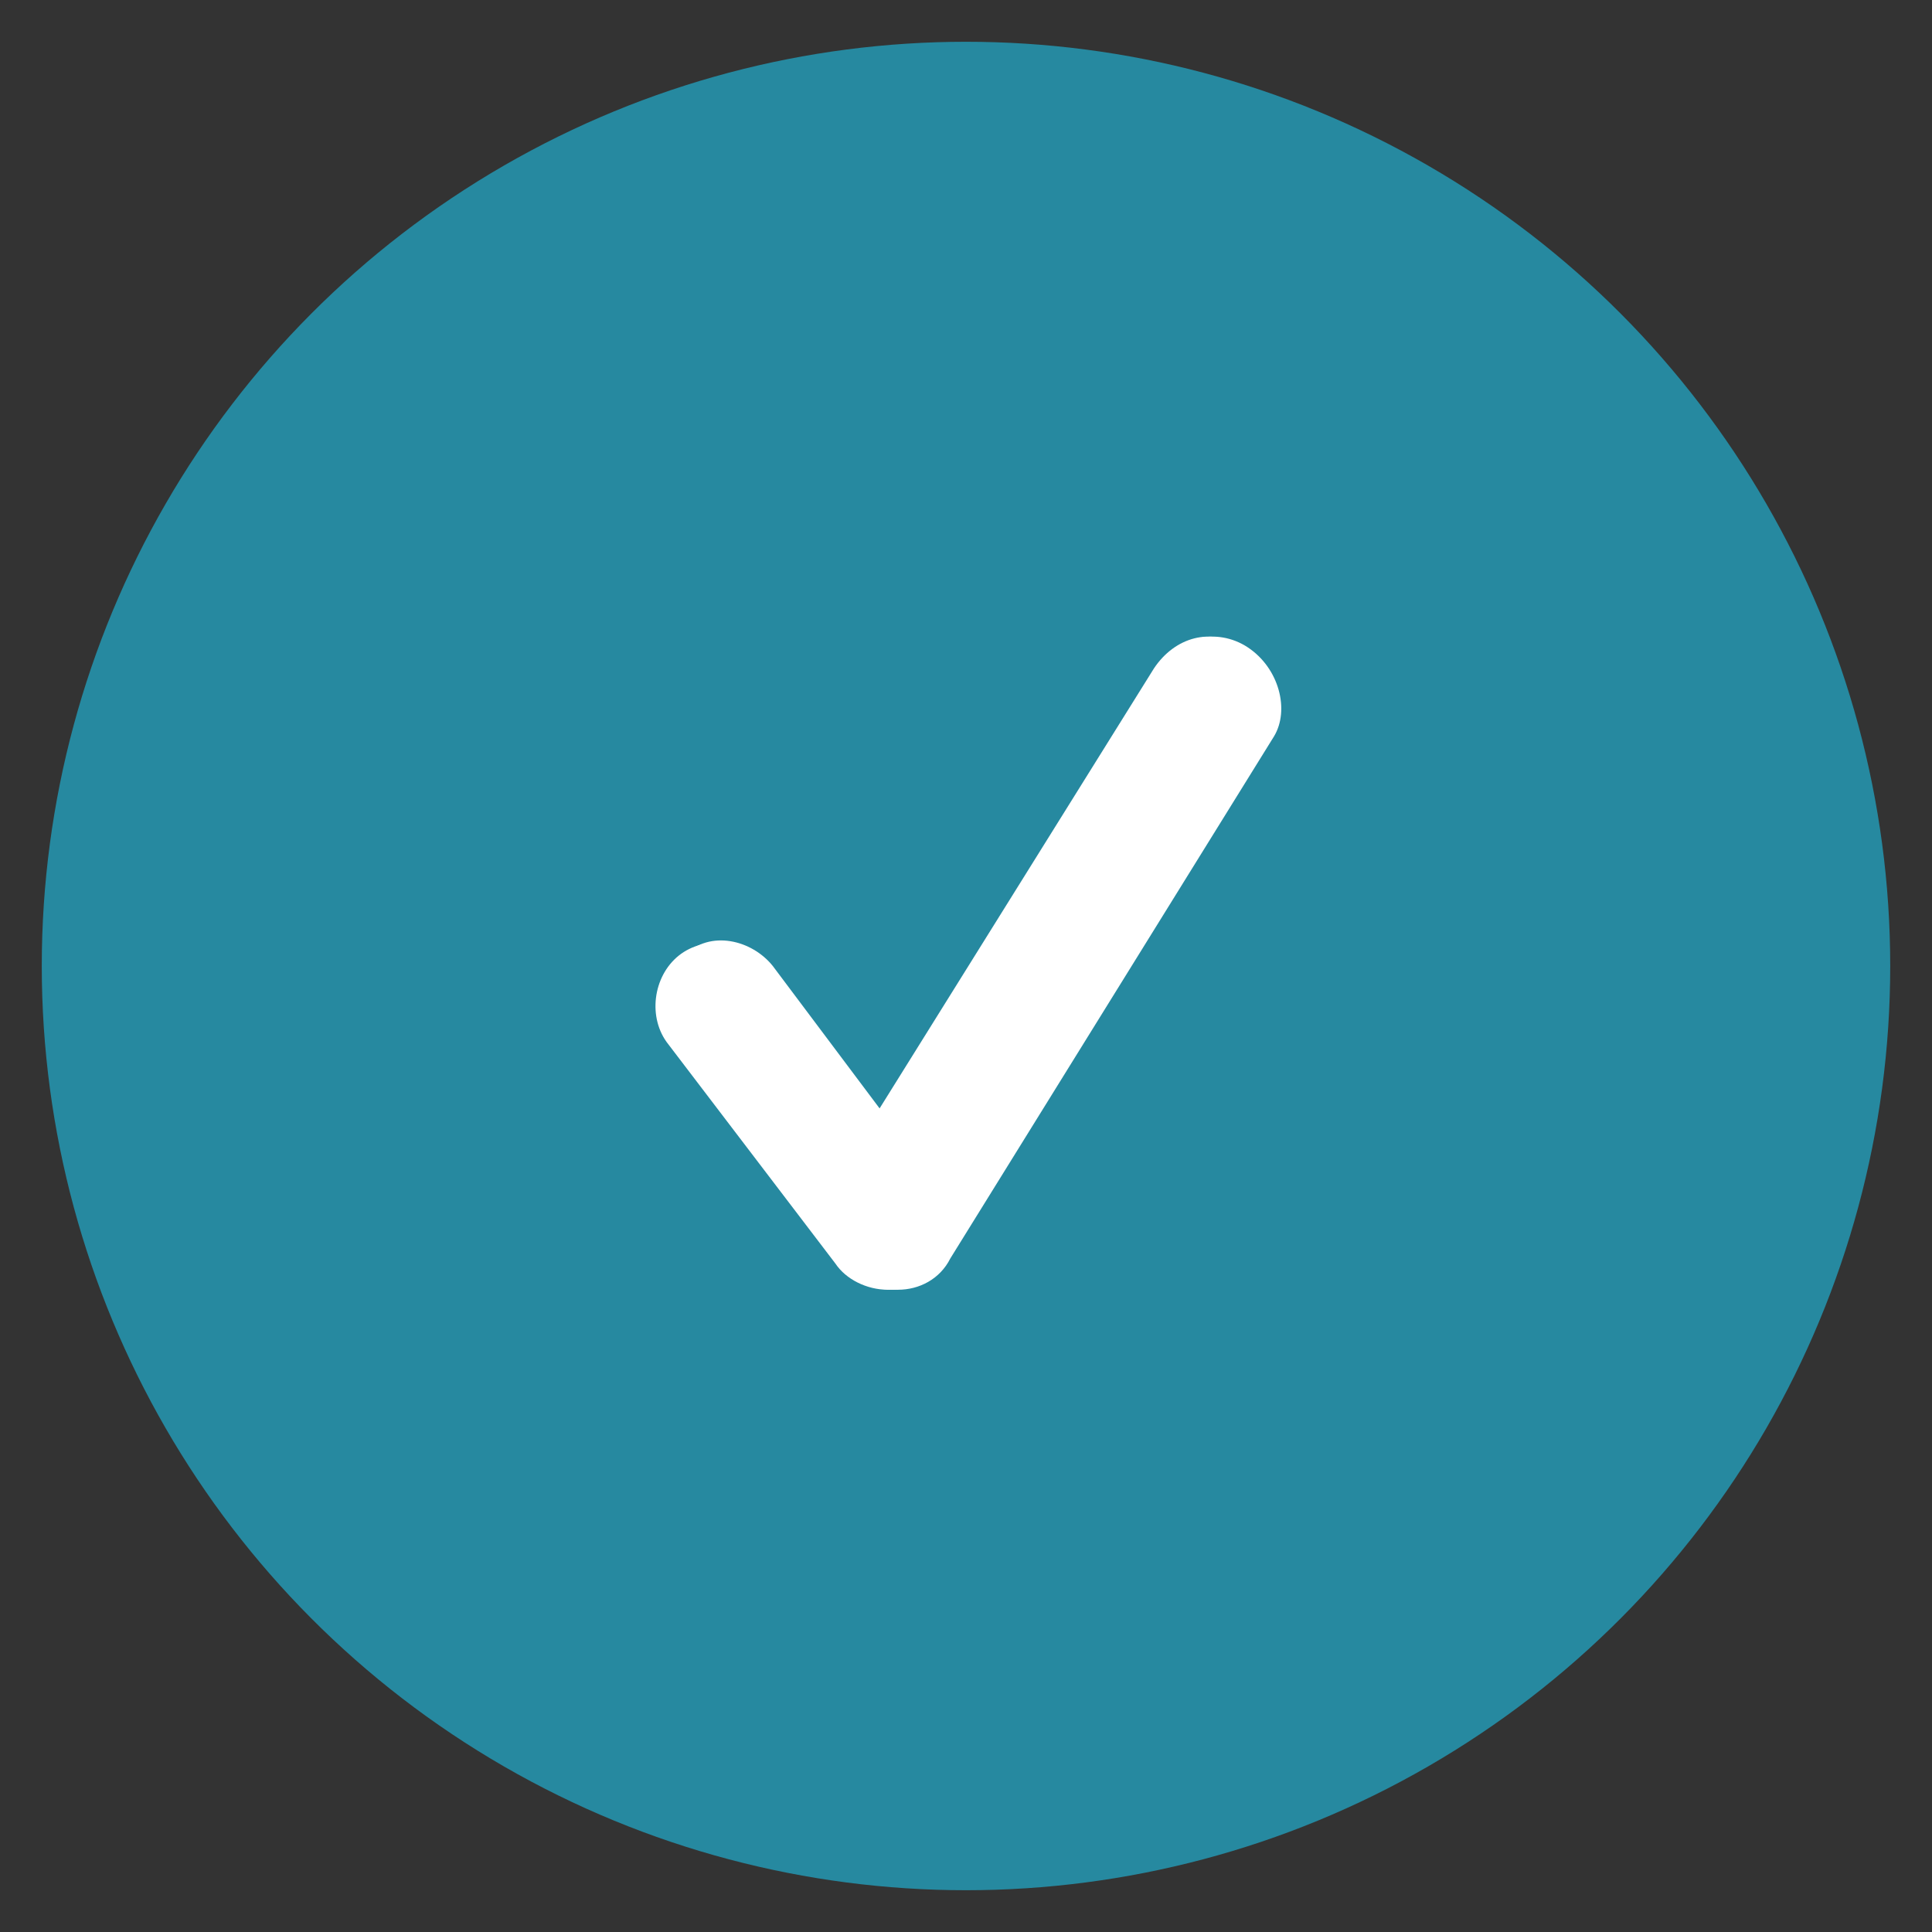 <?xml version="1.0" encoding="utf-8"?>
<!-- Generator: Adobe Illustrator 18.0.0, SVG Export Plug-In . SVG Version: 6.00 Build 0)  -->
<!DOCTYPE svg PUBLIC "-//W3C//DTD SVG 1.1//EN" "http://www.w3.org/Graphics/SVG/1.1/DTD/svg11.dtd">
<svg version="1.1" id="Capa_1" xmlns="http://www.w3.org/2000/svg" xmlns:xlink="http://www.w3.org/1999/xlink" x="0px" y="0px"
	 viewBox="0 0 37 37" enable-background="new 0 0 37 37" xml:space="preserve">
<rect x="0" y="0" width="37" height="37" fill="#333333" stroke="none"/>
<g id="asistencia_1_">
	<g>
		<g>
			<circle id="SVGID_2_" fill="#2689A0" cx="18.5" cy="18.5" r="17.7"/>
		</g>
		<g>
			<defs>
				<circle id="SVGID_1_" cx="18.5" cy="18.5" r="17.7"/>
			</defs>
			<clipPath id="SVGID_3_">
				<use xlink:href="#SVGID_1_"  overflow="visible"/>
			</clipPath>
			<g clip-path="url(#SVGID_3_)">
				<g>
					<g>
						<path fill="#FFFFFF" d="M17,24.7c-0.4,0-0.8-0.2-1-0.5L12.8,20c-0.4-0.5-0.3-1.3,0.2-1.7c0.5-0.4,1.3-0.3,1.7,0.2l2.1,2.8
							l5.3-8.5c0.4-0.6,1.1-0.8,1.7-0.4s0.8,1.1,0.4,1.7l-6.2,10C17.9,24.5,17.5,24.7,17,24.7C17.1,24.7,17,24.7,17,24.7z"/>
					</g>
				</g>
				<g>
					<g>
						<path fill="#FFFFFF" d="M23.9,12.4c-0.6-0.4-1.4-0.2-1.7,0.4l-5.3,8.5l-2.1-2.8c-0.4-0.5-1.2-0.7-1.7-0.2
							c-0.5,0.4-0.7,1.2-0.2,1.7l3.2,4.2c0.2,0.3,0.6,0.5,1,0.5c0,0,0,0,0.1,0c0.4,0,0.8-0.2,1-0.6l6.2-10
							C24.7,13.6,24.5,12.8,23.9,12.4z"/>
					</g>
				</g>
			</g>
		</g>
	</g>
</g>
</svg>
